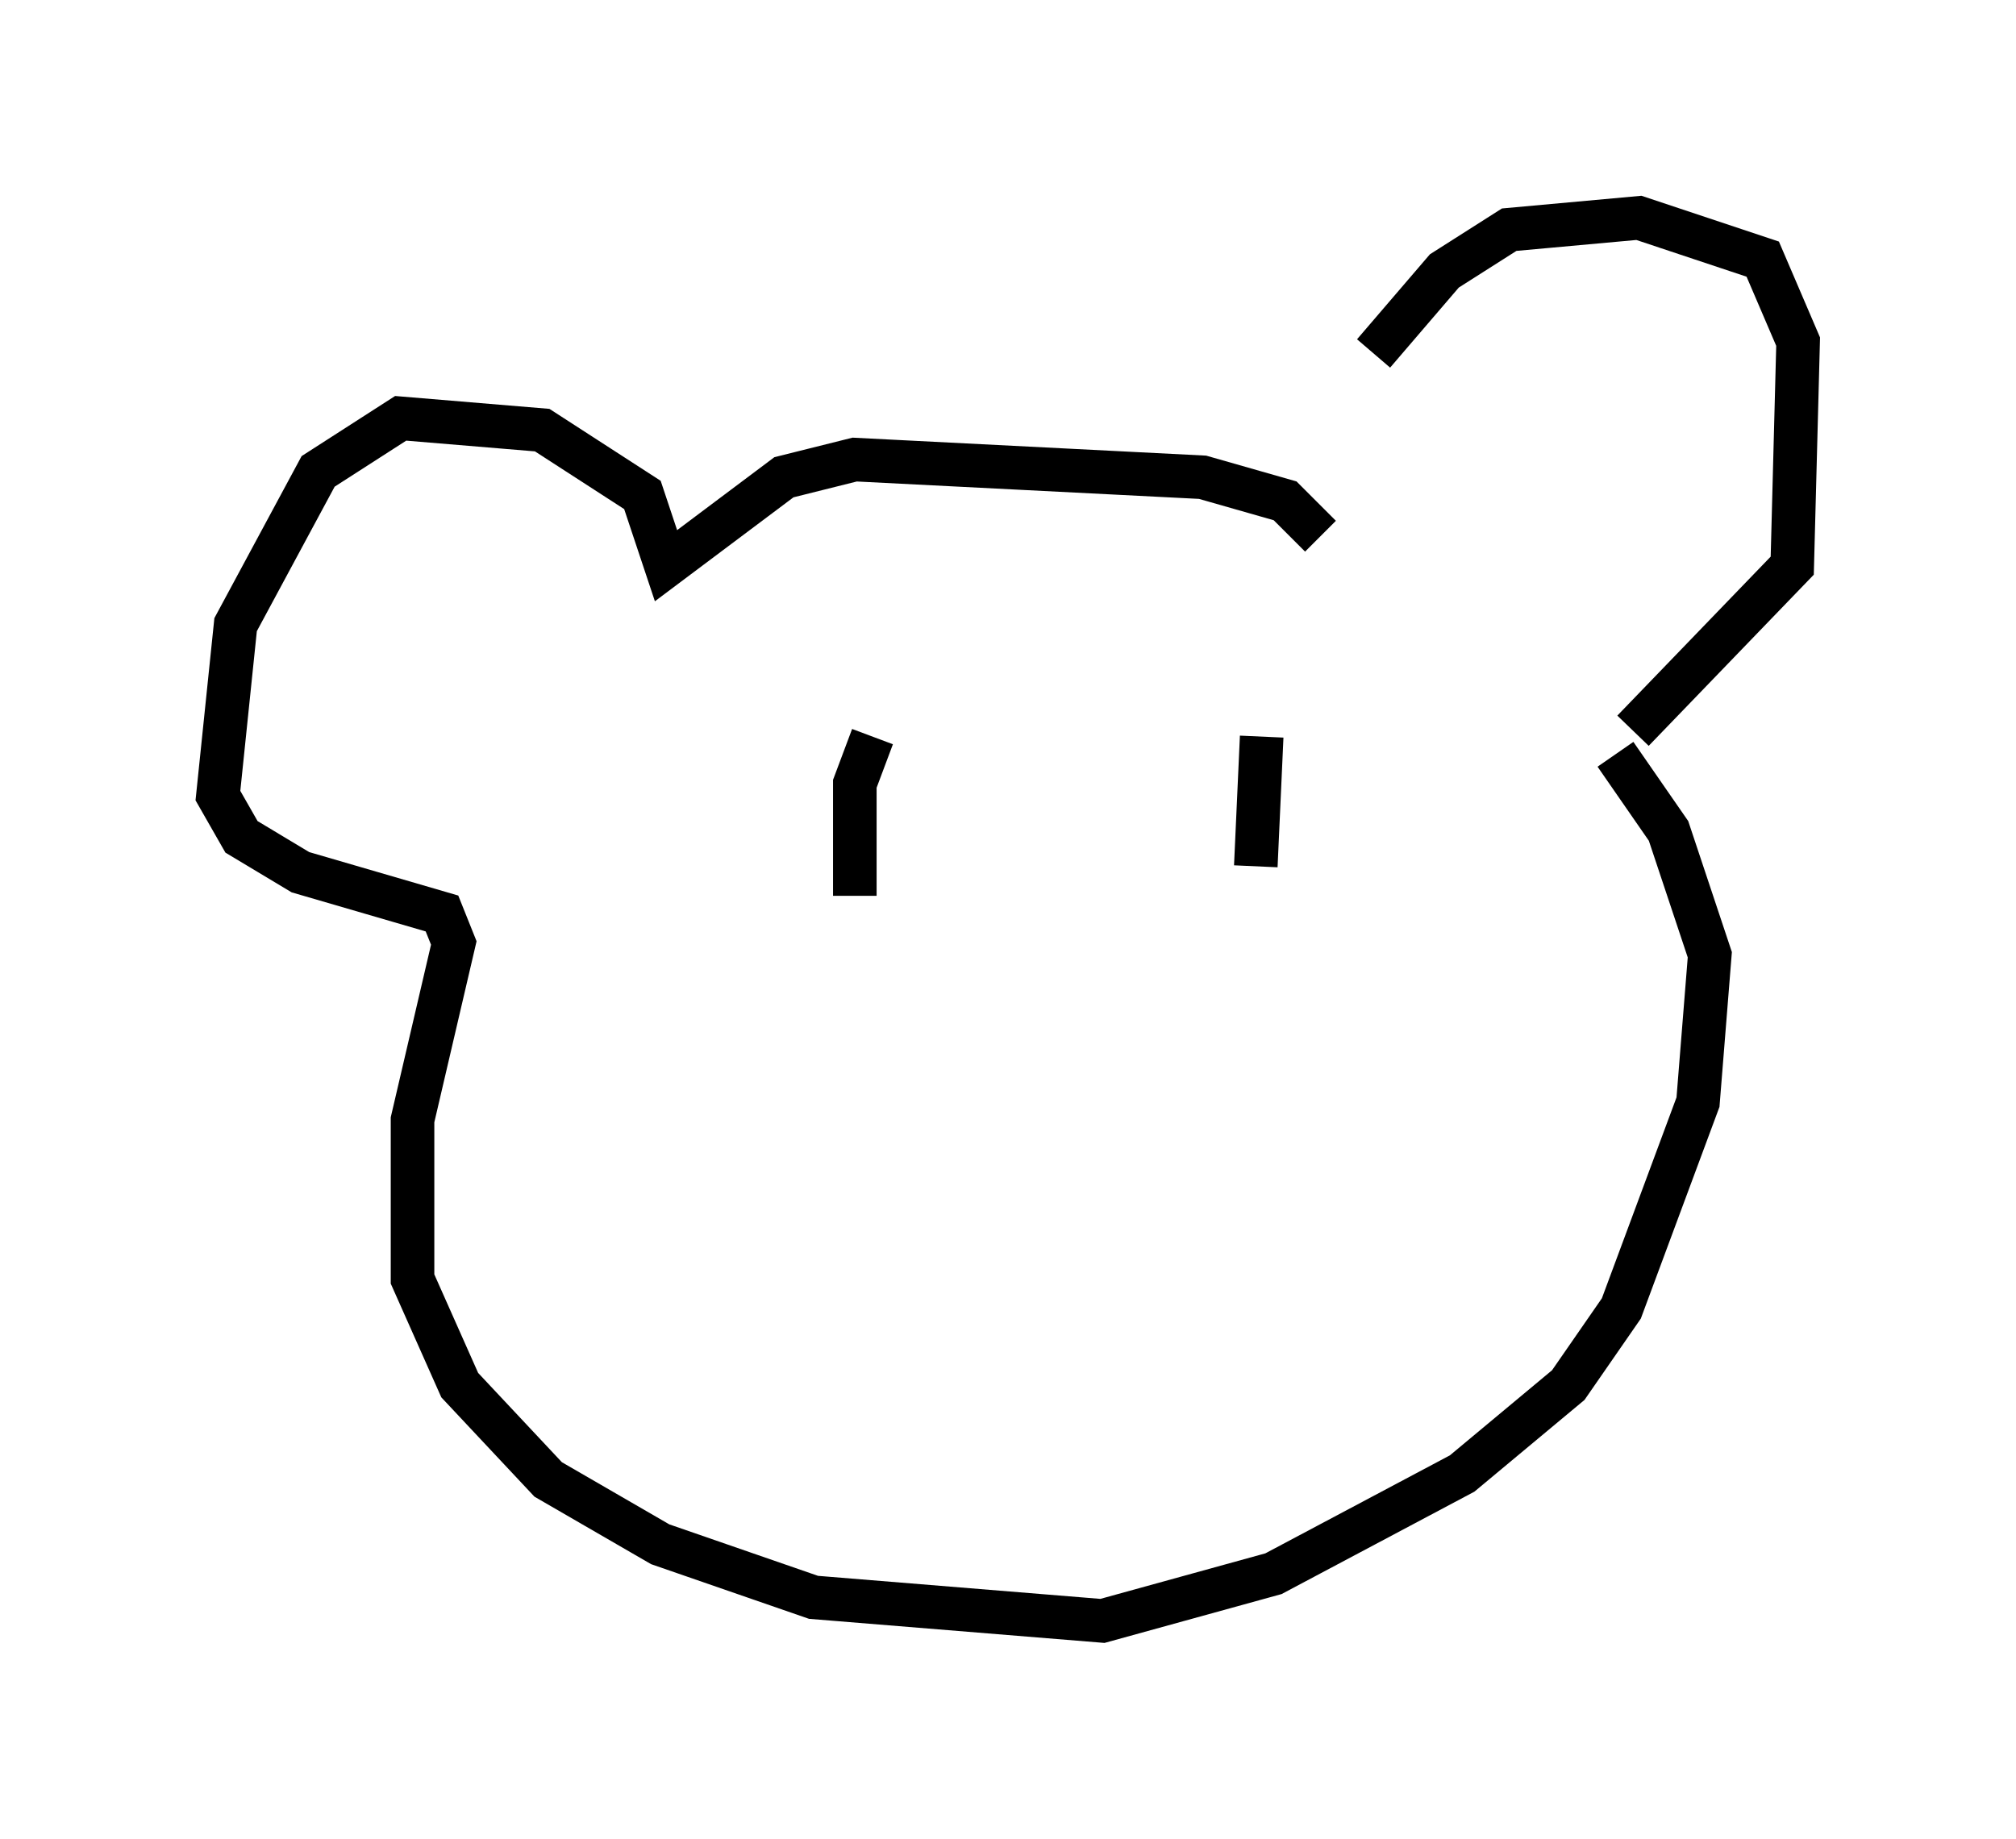 <?xml version="1.0" encoding="utf-8" ?>
<svg baseProfile="full" height="42.205" version="1.1" width="46.265" xmlns="http://www.w3.org/2000/svg" xmlns:ev="http://www.w3.org/2001/xml-events" xmlns:xlink="http://www.w3.org/1999/xlink"><defs /><rect fill="white" height="42.205" width="46.265" x="0" y="0" /><path d="M30.575, 10.819 m0.947, -2.706 l1.624, -1.894 1.488, -0.947 l2.977, -0.271 2.842, 0.947 l0.812, 1.894 -0.135, 5.142 l-3.654, 3.789 m-7.172, -4.465 l-0.812, -0.812 -1.894, -0.541 l-7.984, -0.406 -1.624, 0.406 l-2.706, 2.03 -0.541, -1.624 l-2.3, -1.488 -3.248, -0.271 l-1.894, 1.218 -1.894, 3.518 l-0.406, 3.924 0.541, 0.947 l1.353, 0.812 3.248, 0.947 l0.271, 0.677 -0.947, 4.059 l0.0, 3.654 1.083, 2.436 l2.03, 2.165 2.571, 1.488 l3.518, 1.218 6.631, 0.541 l3.924, -1.083 4.33, -2.3 l2.436, -2.03 1.218, -1.759 l1.759, -4.736 0.271, -3.383 l-0.947, -2.842 -1.218, -1.759 m-17.05, -0.406 l-0.406, 1.083 0.0, 2.571 m9.337, -3.654 l-0.135, 2.977 " fill="none" stroke="black" stroke-width="1" /></svg>